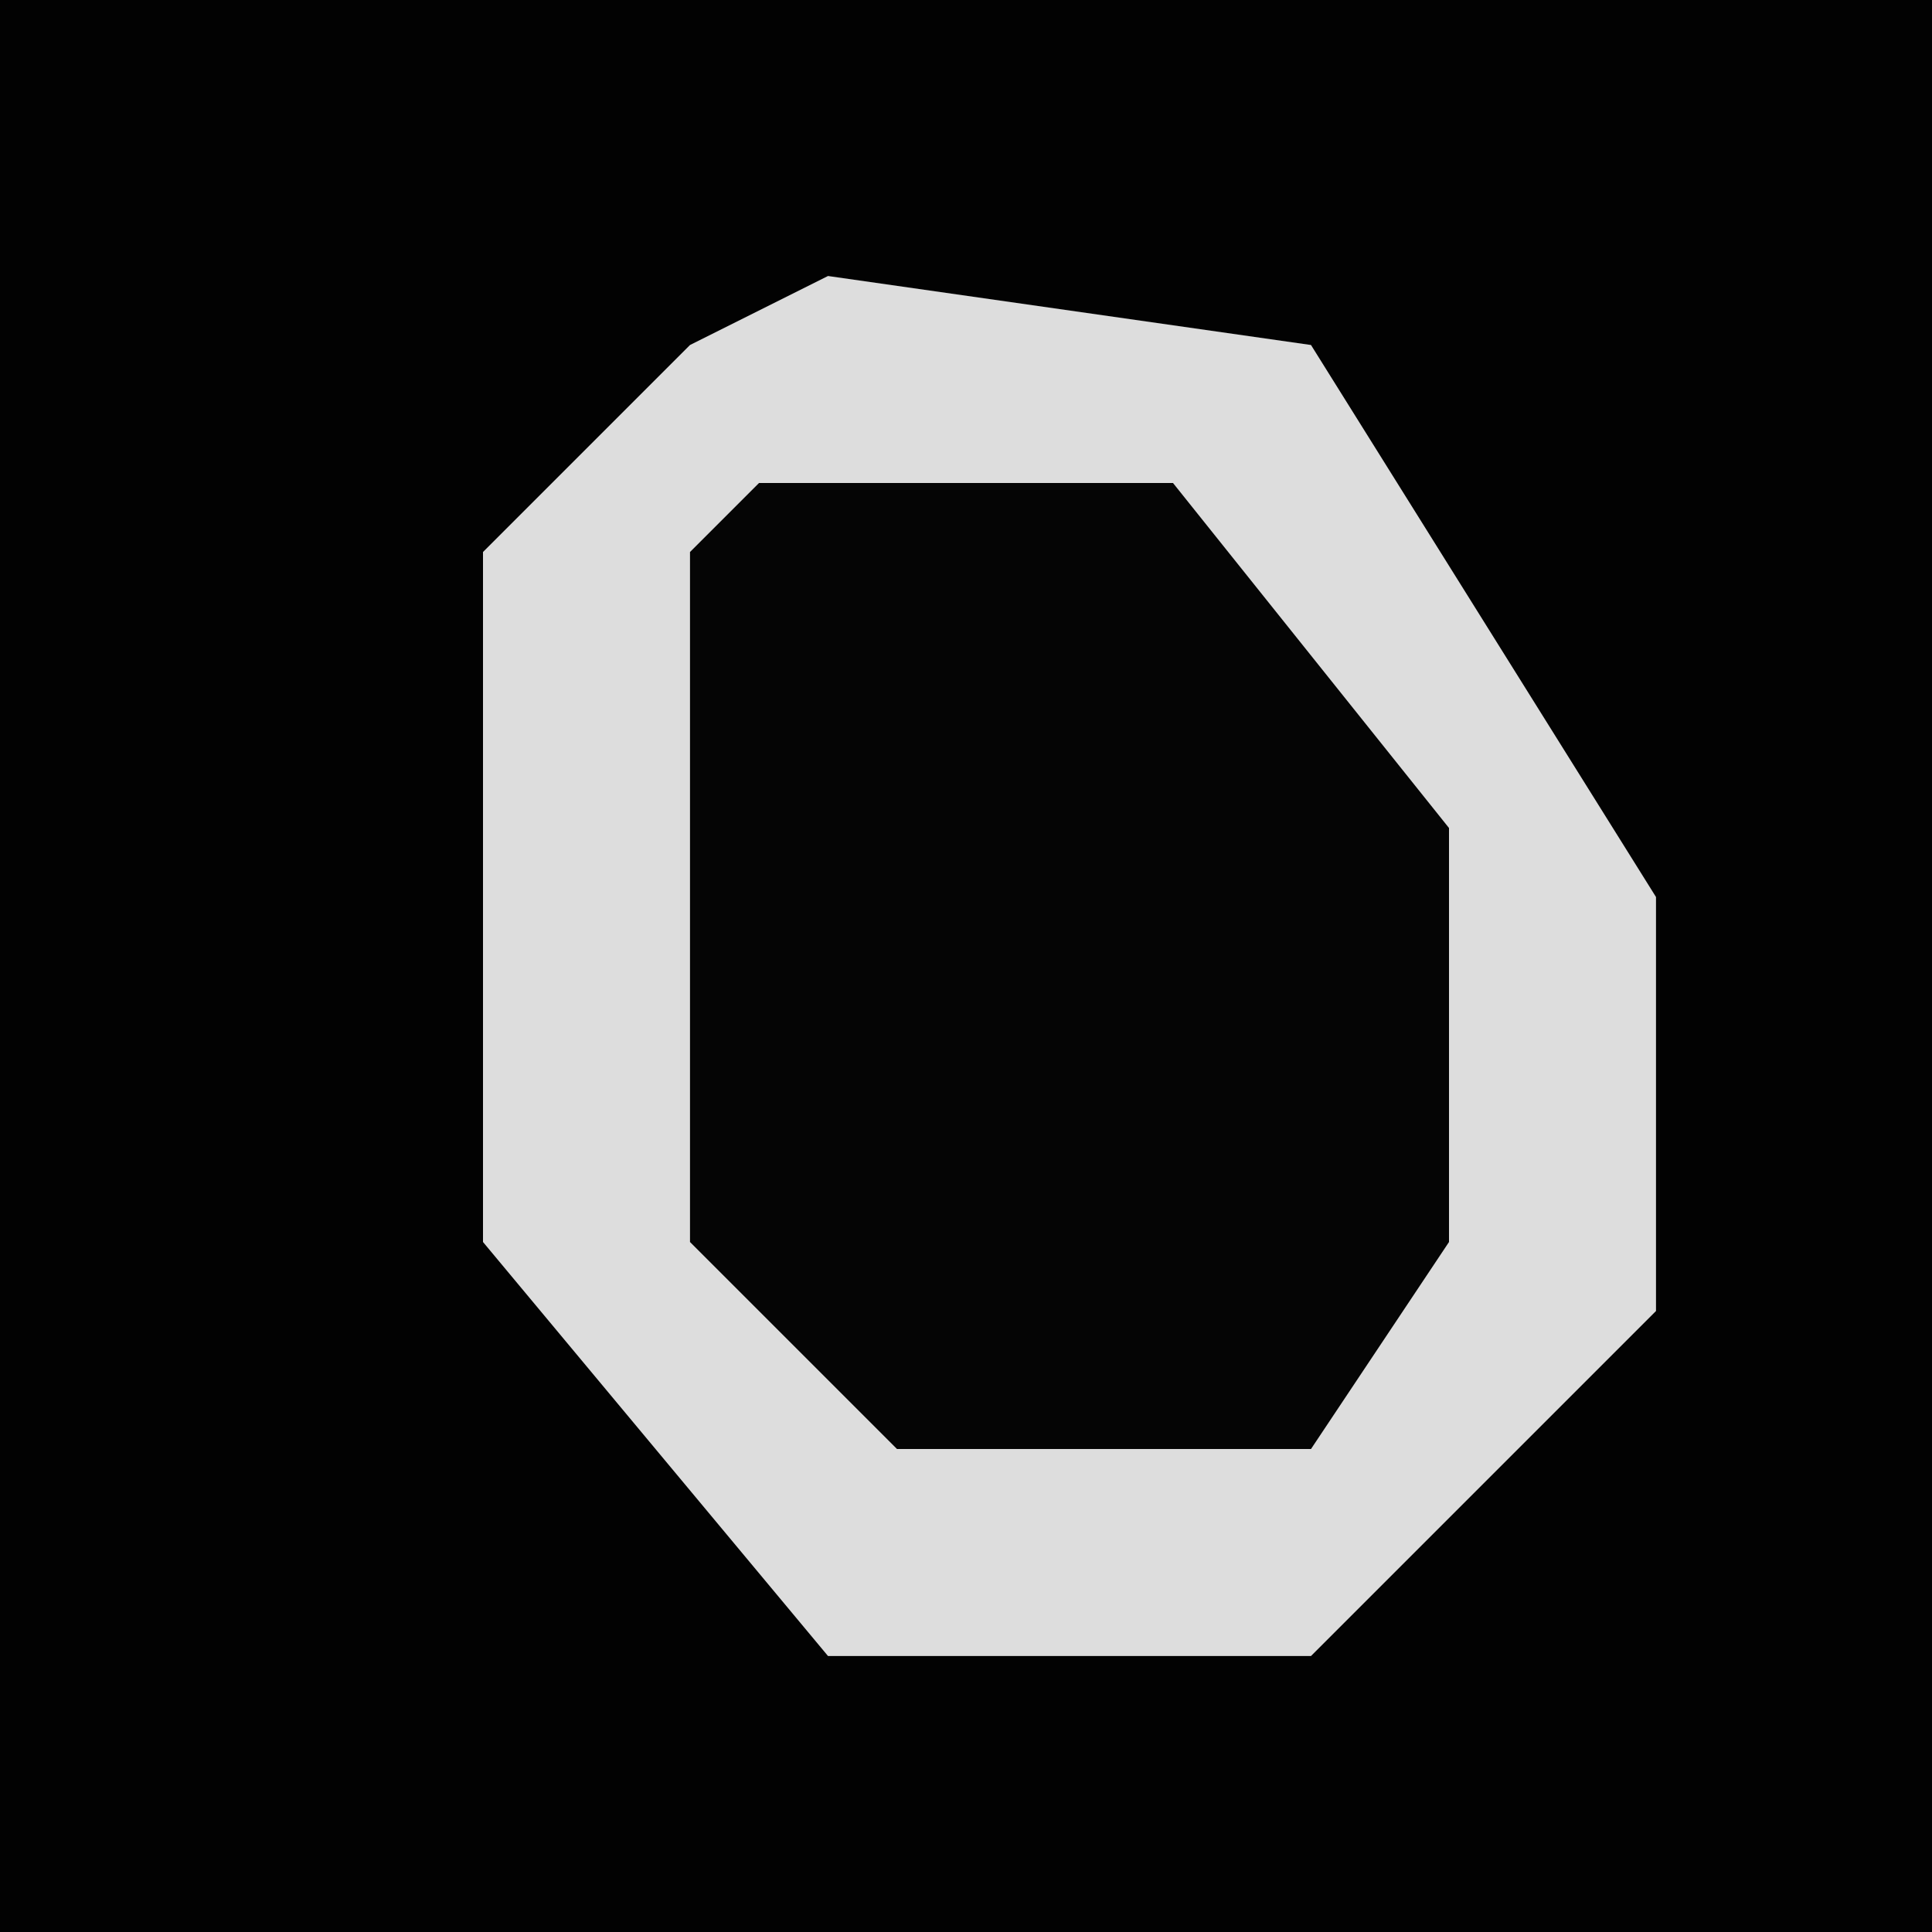 <?xml version="1.0" encoding="UTF-8"?>
<svg version="1.1" xmlns="http://www.w3.org/2000/svg" width="28" height="28">
<path d="M0,0 L28,0 L28,28 L0,28 Z " fill="#020202" transform="translate(0,0)"/>
<path d="M0,0 L7,1 L12,9 L12,15 L7,20 L0,20 L-5,14 L-5,4 L-2,1 Z " fill="#DDDDDD" transform="translate(12,4)"/>
<path d="M0,0 L6,0 L10,5 L10,11 L8,14 L2,14 L-1,11 L-1,1 Z " fill="#050505" transform="translate(11,7)"/>
</svg>
